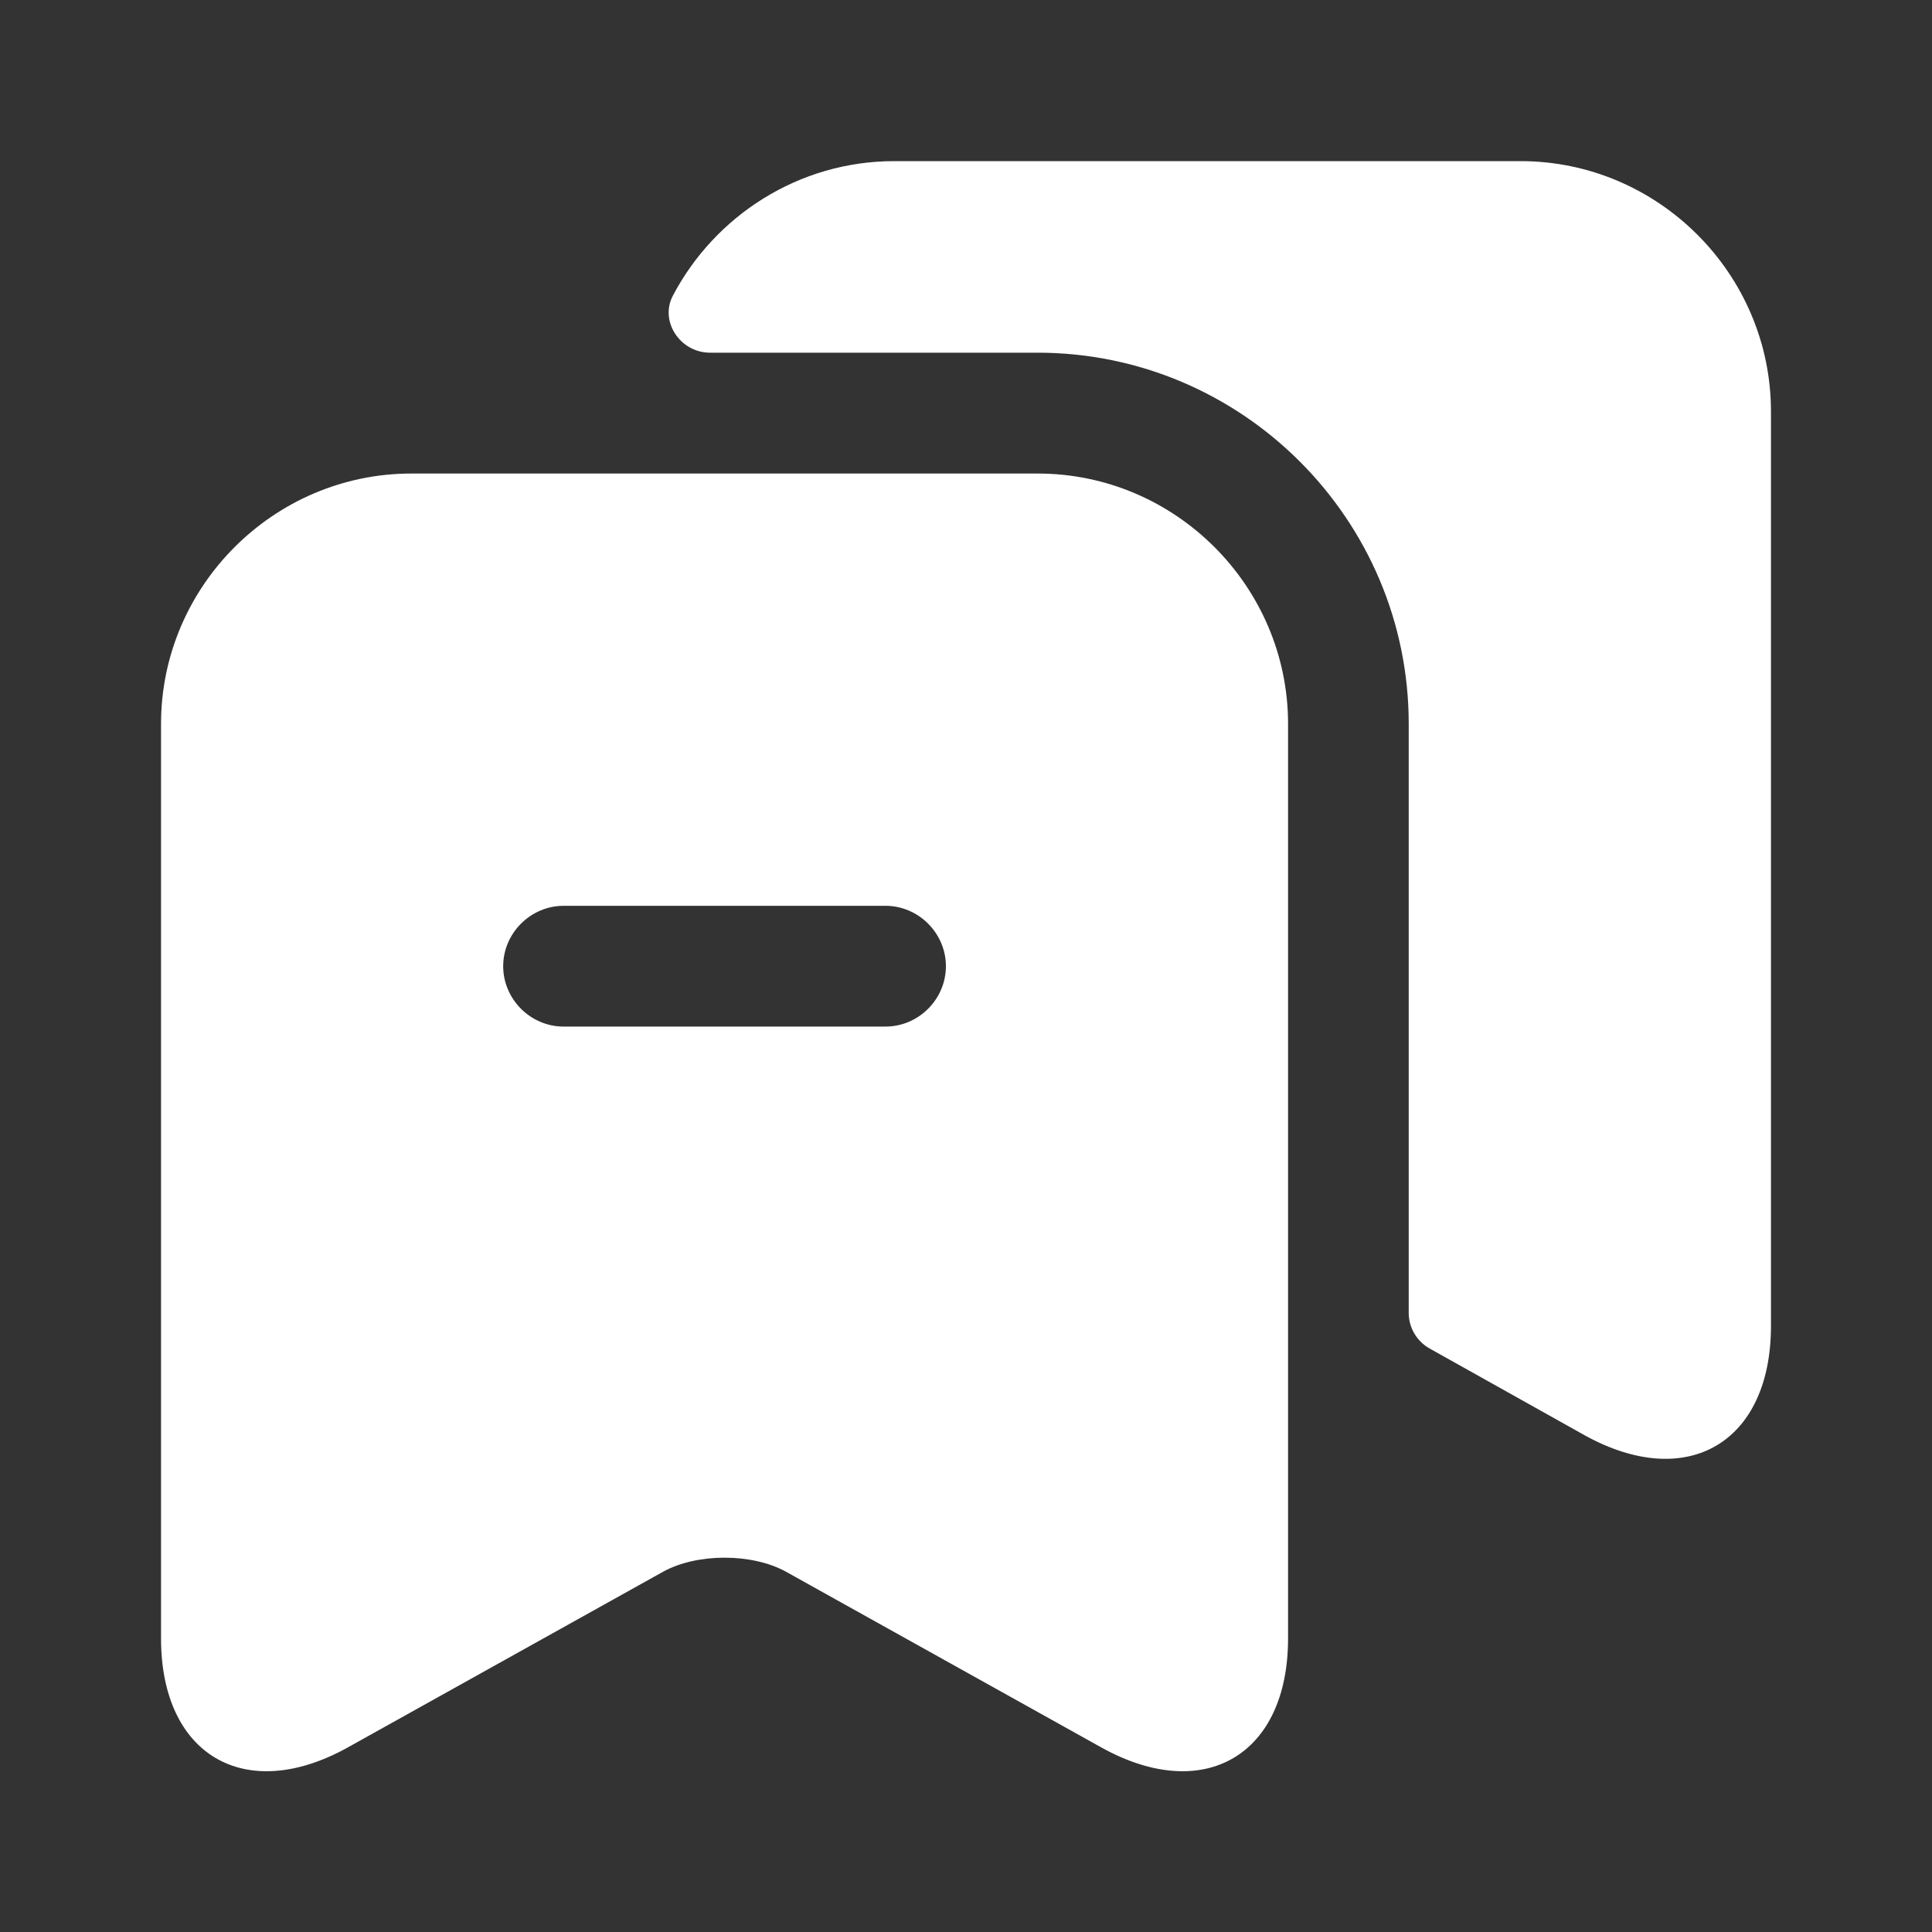 <svg width="20" height="20" viewBox="0 0 20 20" fill="none" xmlns="http://www.w3.org/2000/svg">
<rect x="0" y="0" width="20" height="20" fill="#333333" stroke="none"/>
<path d="M18.333 4.26V13.726C18.333 14.935 17.466 15.443 16.408 14.86L14.8 13.96C14.666 13.885 14.583 13.743 14.583 13.593V7.493C14.583 5.376 12.858 3.651 10.741 3.651H7.35C7.041 3.651 6.825 3.326 6.966 3.06C7.4 2.235 8.266 1.668 9.258 1.668H15.741C17.166 1.668 18.333 2.835 18.333 4.26Z" fill="white"/>
<path d="M10.742 4.902H4.259C2.834 4.902 1.667 6.069 1.667 7.494V16.961C1.667 18.169 2.534 18.677 3.592 18.094L6.867 16.269C7.217 16.077 7.784 16.077 8.134 16.269L11.409 18.094C12.467 18.677 13.334 18.169 13.334 16.961V7.494C13.334 6.069 12.167 4.902 10.742 4.902ZM9.167 10.627H5.834C5.492 10.627 5.209 10.344 5.209 10.002C5.209 9.661 5.492 9.377 5.834 9.377H9.167C9.509 9.377 9.792 9.661 9.792 10.002C9.792 10.344 9.509 10.627 9.167 10.627Z" fill="white"/>
</svg>
